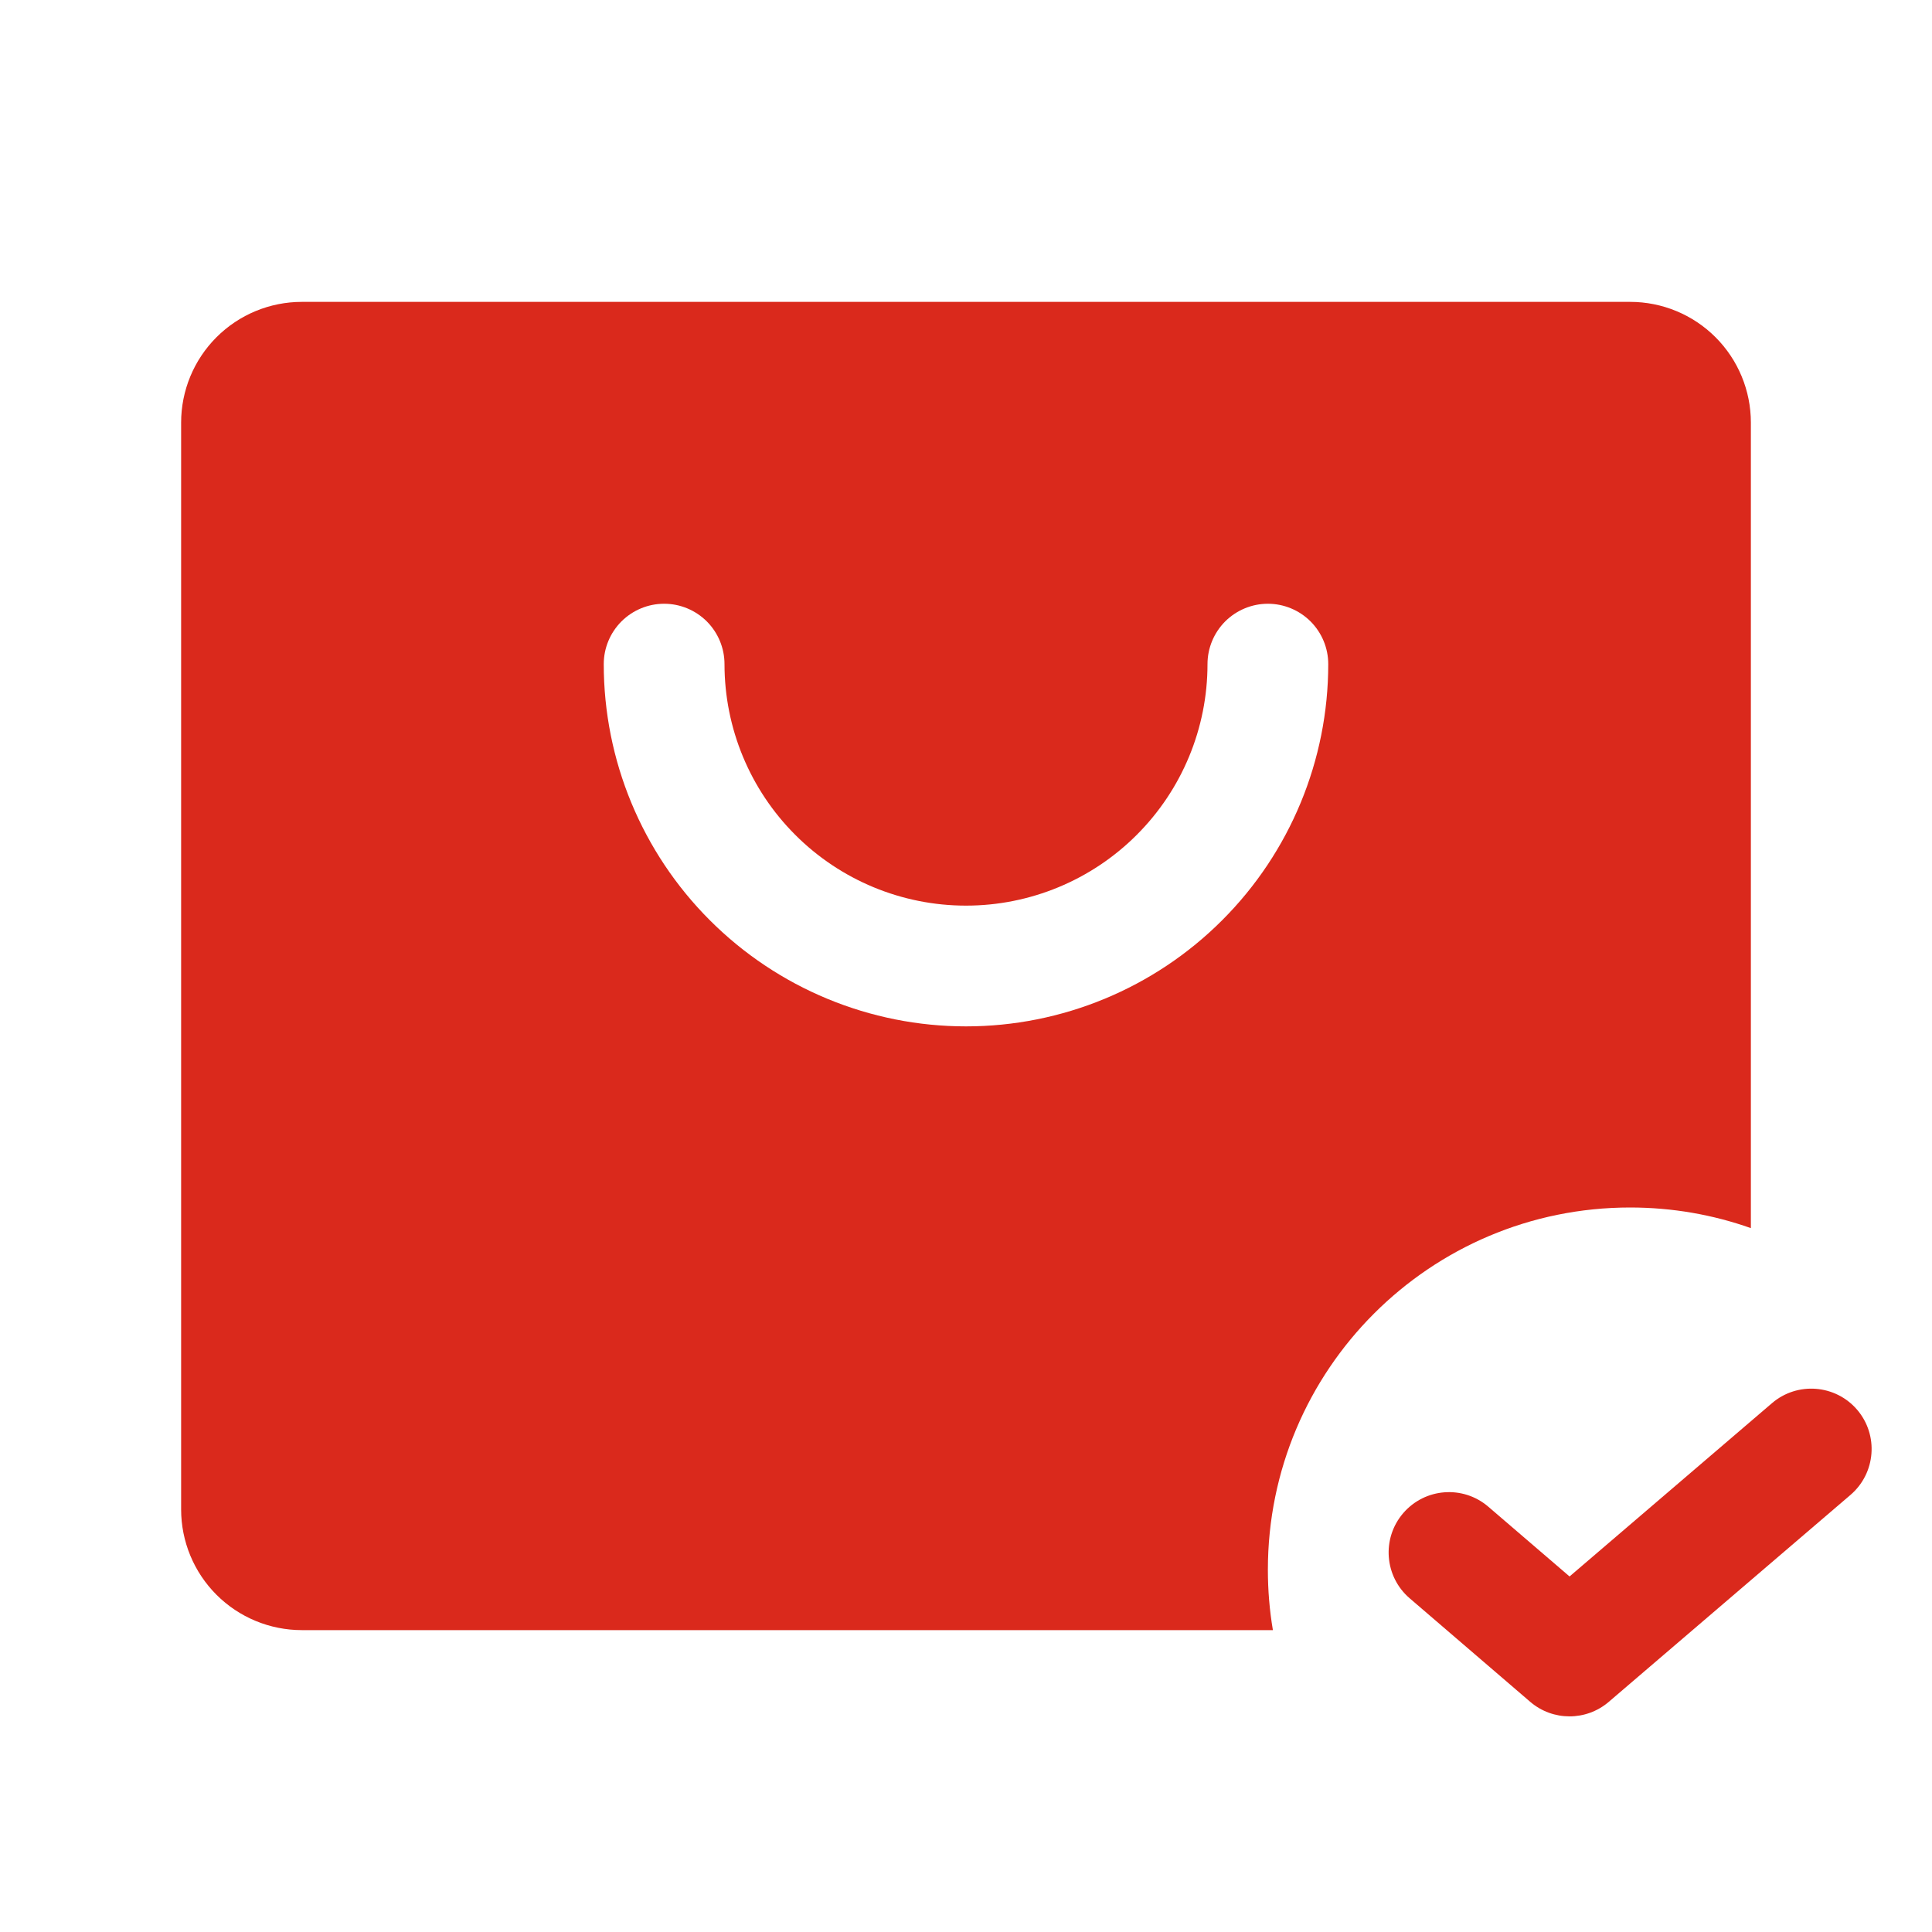 <svg width="40" height="40" viewBox="0 0 40 40" fill="none" xmlns="http://www.w3.org/2000/svg">
<path fill-rule="evenodd" clip-rule="evenodd" d="M6.25 6.25H33.75C34.413 6.25 35.049 6.513 35.518 6.982C35.987 7.451 36.25 8.087 36.25 8.75V25.427C35.468 25.15 34.627 25 33.75 25C29.608 25 26.25 28.358 26.25 32.5C26.25 32.926 26.285 33.343 26.354 33.75H6.25C5.587 33.75 4.951 33.487 4.482 33.018C4.013 32.549 3.75 31.913 3.75 31.25V8.75C3.75 8.087 4.013 7.451 4.482 6.982C4.951 6.513 5.587 6.25 6.25 6.25ZM14.697 19.053C16.103 20.46 18.011 21.25 20 21.25C21.989 21.25 23.897 20.46 25.303 19.053C26.71 17.647 27.5 15.739 27.5 13.75C27.5 13.418 27.368 13.101 27.134 12.866C26.899 12.632 26.581 12.5 26.25 12.5C25.919 12.5 25.601 12.632 25.366 12.866C25.132 13.101 25 13.418 25 13.75C25 15.076 24.473 16.348 23.535 17.285C22.598 18.223 21.326 18.75 20 18.75C18.674 18.75 17.402 18.223 16.465 17.285C15.527 16.348 15 15.076 15 13.75C15 13.418 14.868 13.101 14.634 12.866C14.399 12.632 14.082 12.5 13.75 12.5C13.418 12.5 13.101 12.632 12.866 12.866C12.632 13.101 12.5 13.418 12.5 13.75C12.5 15.739 13.29 17.647 14.697 19.053Z" fill="#DA291C"/>
<path fill-rule="evenodd" clip-rule="evenodd" d="M38.45 29.187C38.898 29.711 38.837 30.5 38.313 30.95L33.308 35.235C32.84 35.636 32.149 35.636 31.681 35.234L29.186 33.091C28.662 32.641 28.602 31.852 29.052 31.328C29.502 30.805 30.291 30.745 30.814 31.195L32.496 32.639L36.687 29.051C37.211 28.602 38 28.663 38.45 29.187Z" fill="#DA291C"/>
</svg>
